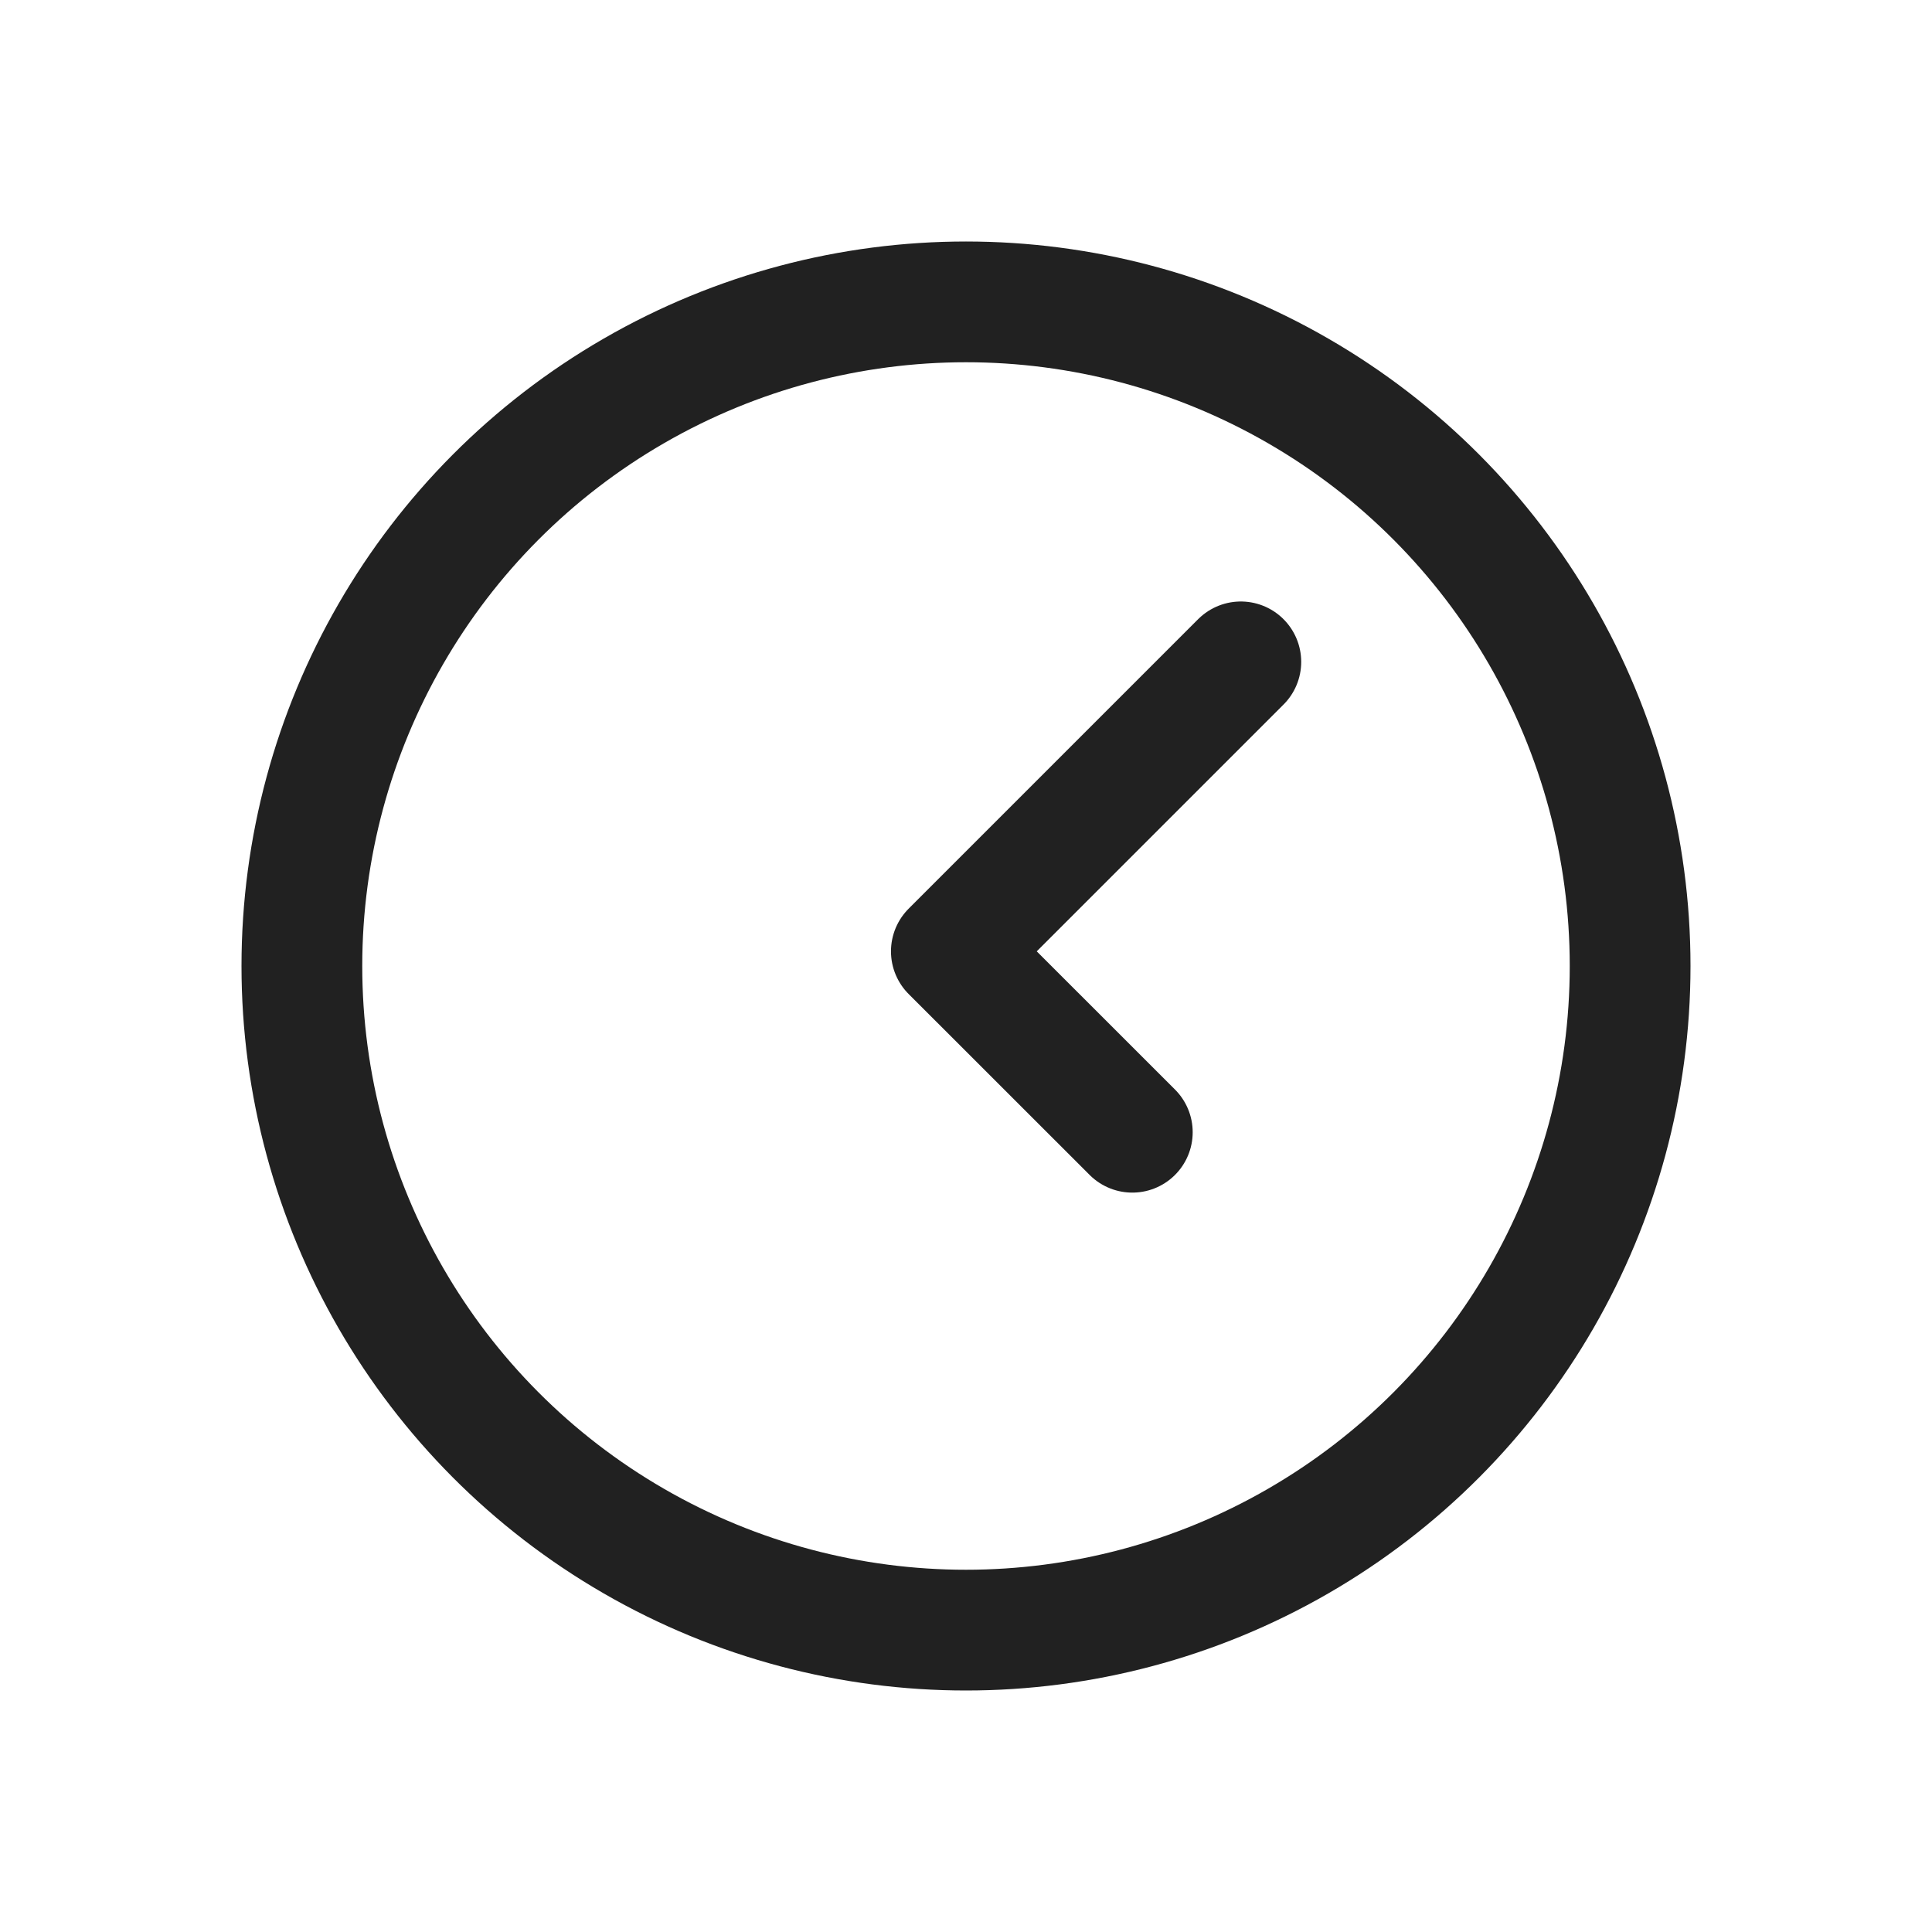 <svg width="24" height="24" viewBox="0 0 24 24" fill="none" xmlns="http://www.w3.org/2000/svg">
  <circle cx="12" cy="12" r="8.25" stroke="#212121" stroke-width="1.5" />
  <path
    d="M14.066 14.065L11.818 11.818L15.414 8.222" stroke="#212121" stroke-width="1.5"
    stroke-linecap="round" stroke-linejoin="round"
  />
</svg>
